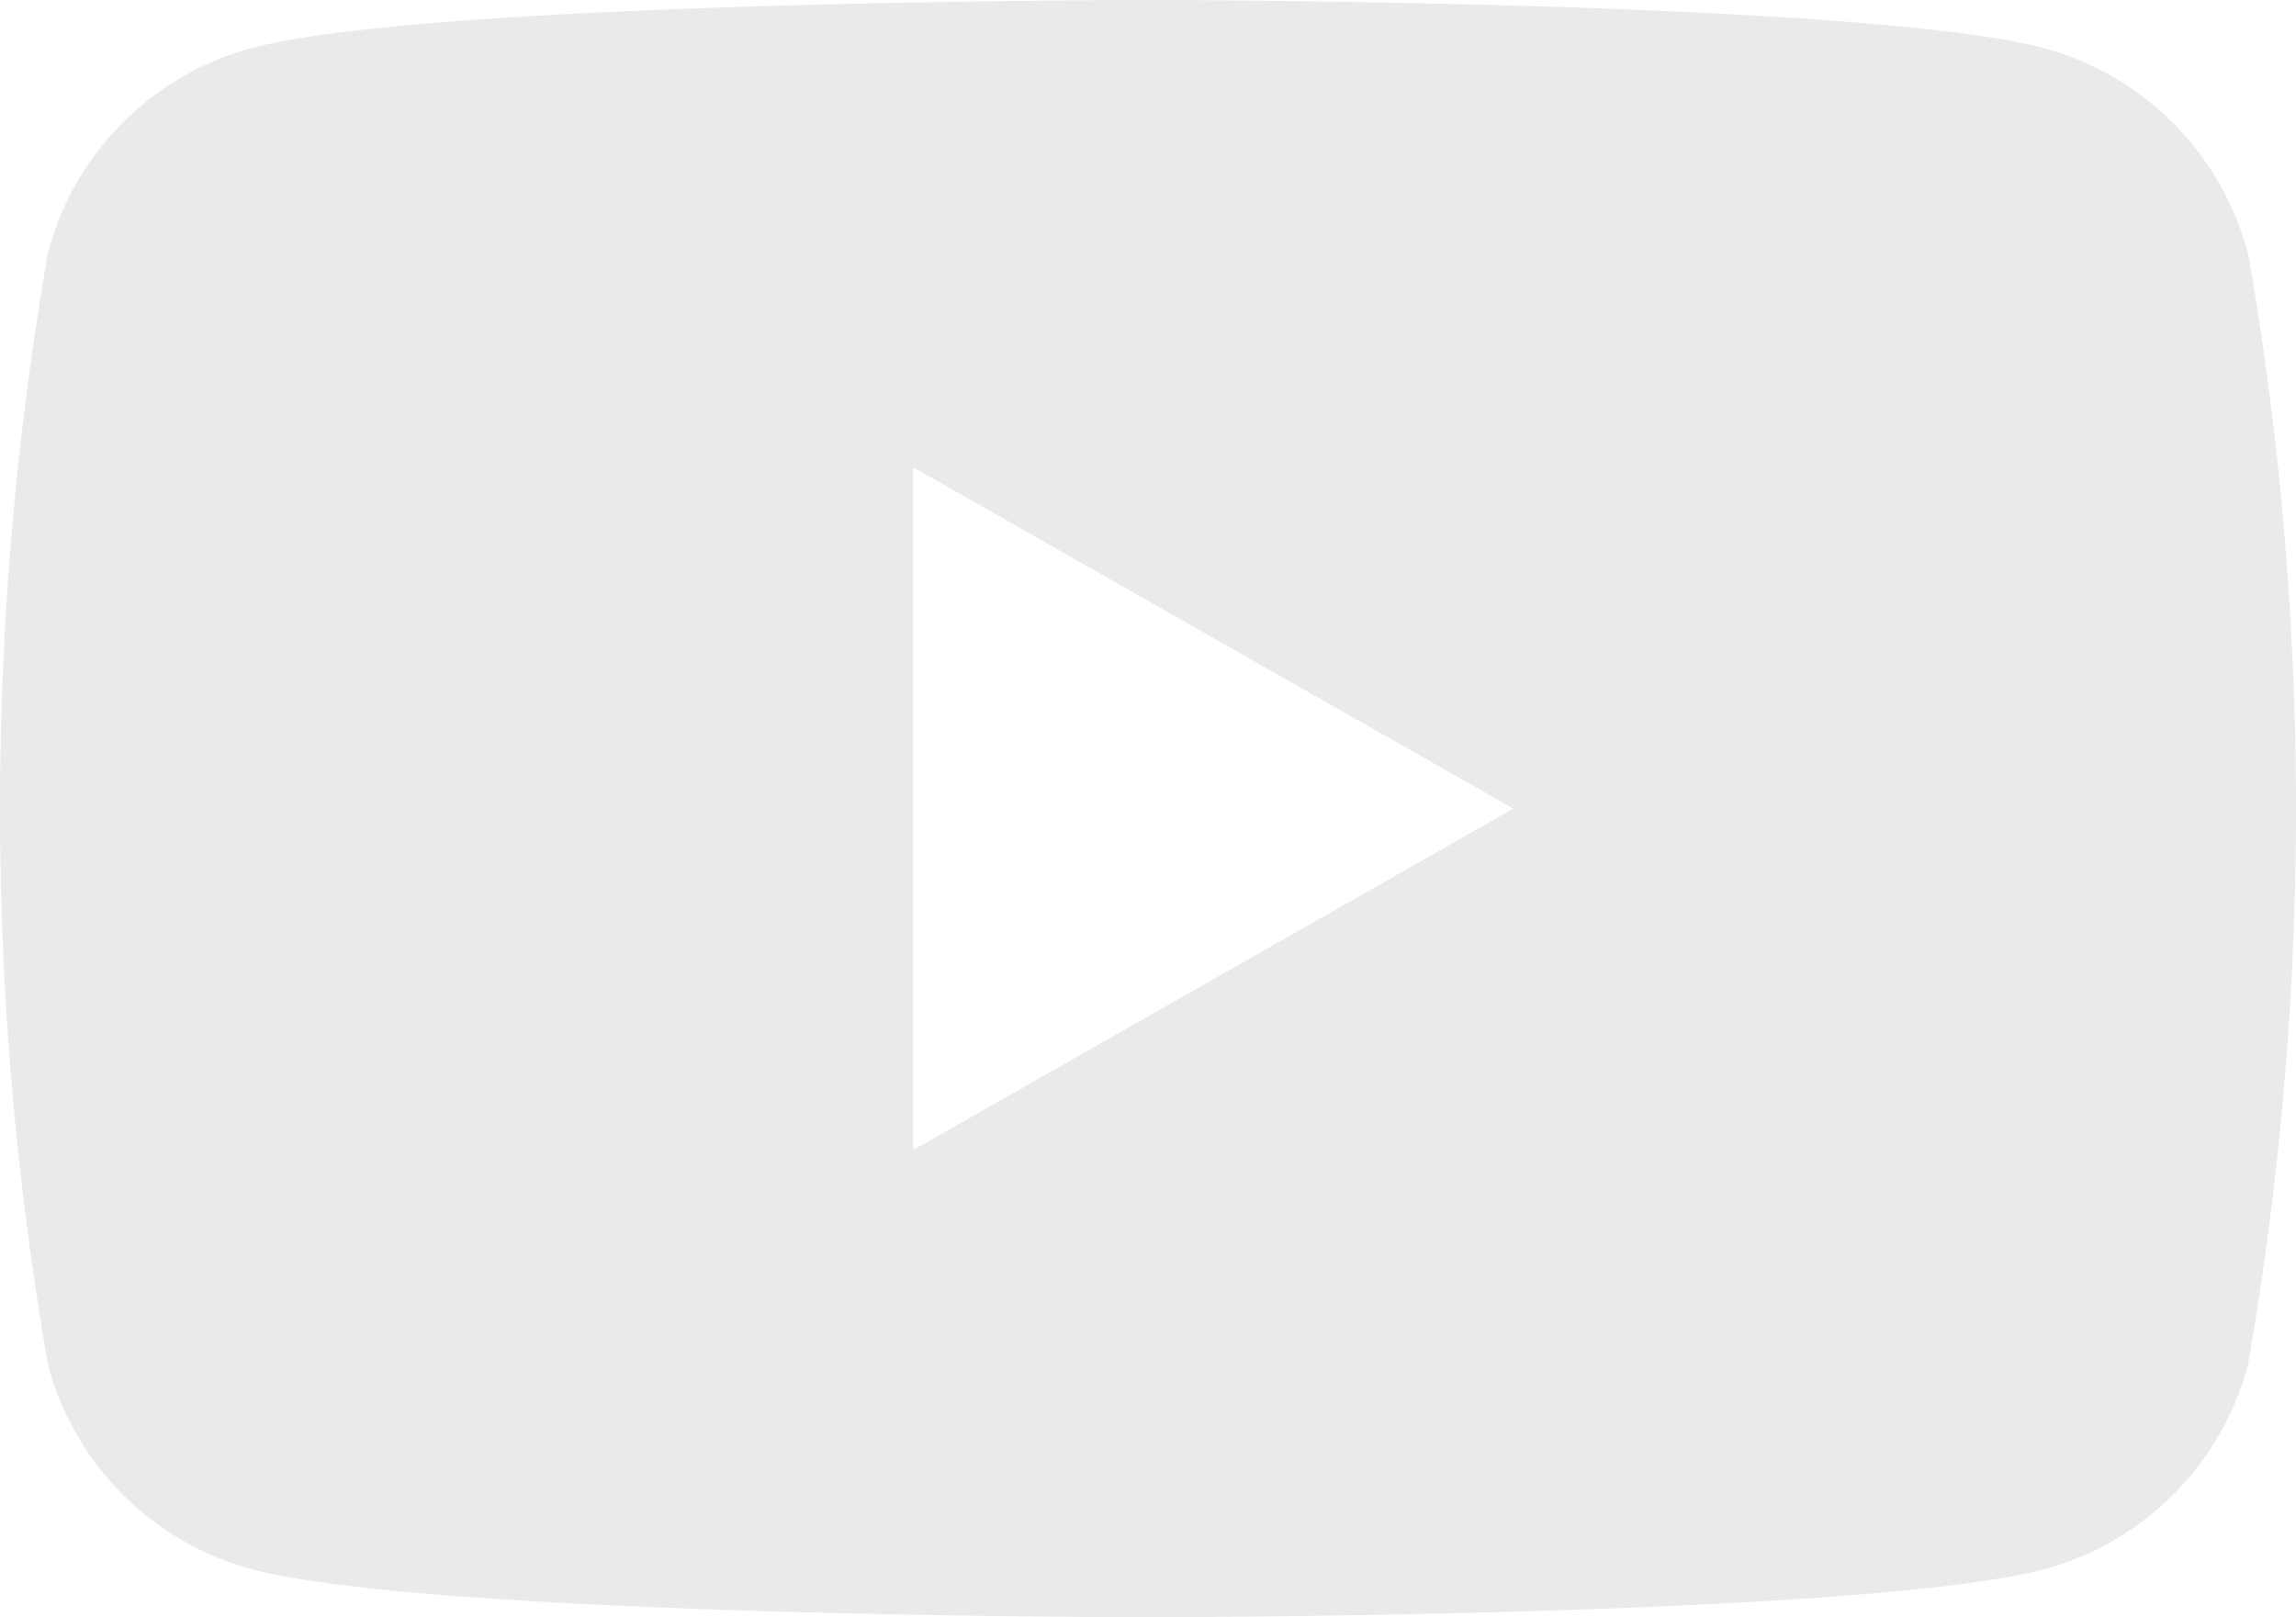 <?xml version="1.0" encoding="utf-8"?>
<svg xmlns="http://www.w3.org/2000/svg" width="24.21" height="17.057" viewBox="0 0 24.21 17.057">
    <path id="Path_54011" data-name="Path 54011"
          d="M31.7,36.664a3.042,3.042,0,0,0-2.14-2.154C27.676,34,20.105,34,20.105,34s-7.571,0-9.459.509a3.042,3.042,0,0,0-2.14,2.154,34.248,34.248,0,0,0,0,11.73,3.042,3.042,0,0,0,2.14,2.154c1.888.509,9.459.509,9.459.509s7.571,0,9.459-.509a3.042,3.042,0,0,0,2.14-2.154,34.248,34.248,0,0,0,0-11.73ZM17.629,46.128v-7.2l6.328,3.6Z"
          transform="translate(-8 -34)" fill="#EAEAEA"/>
</svg>